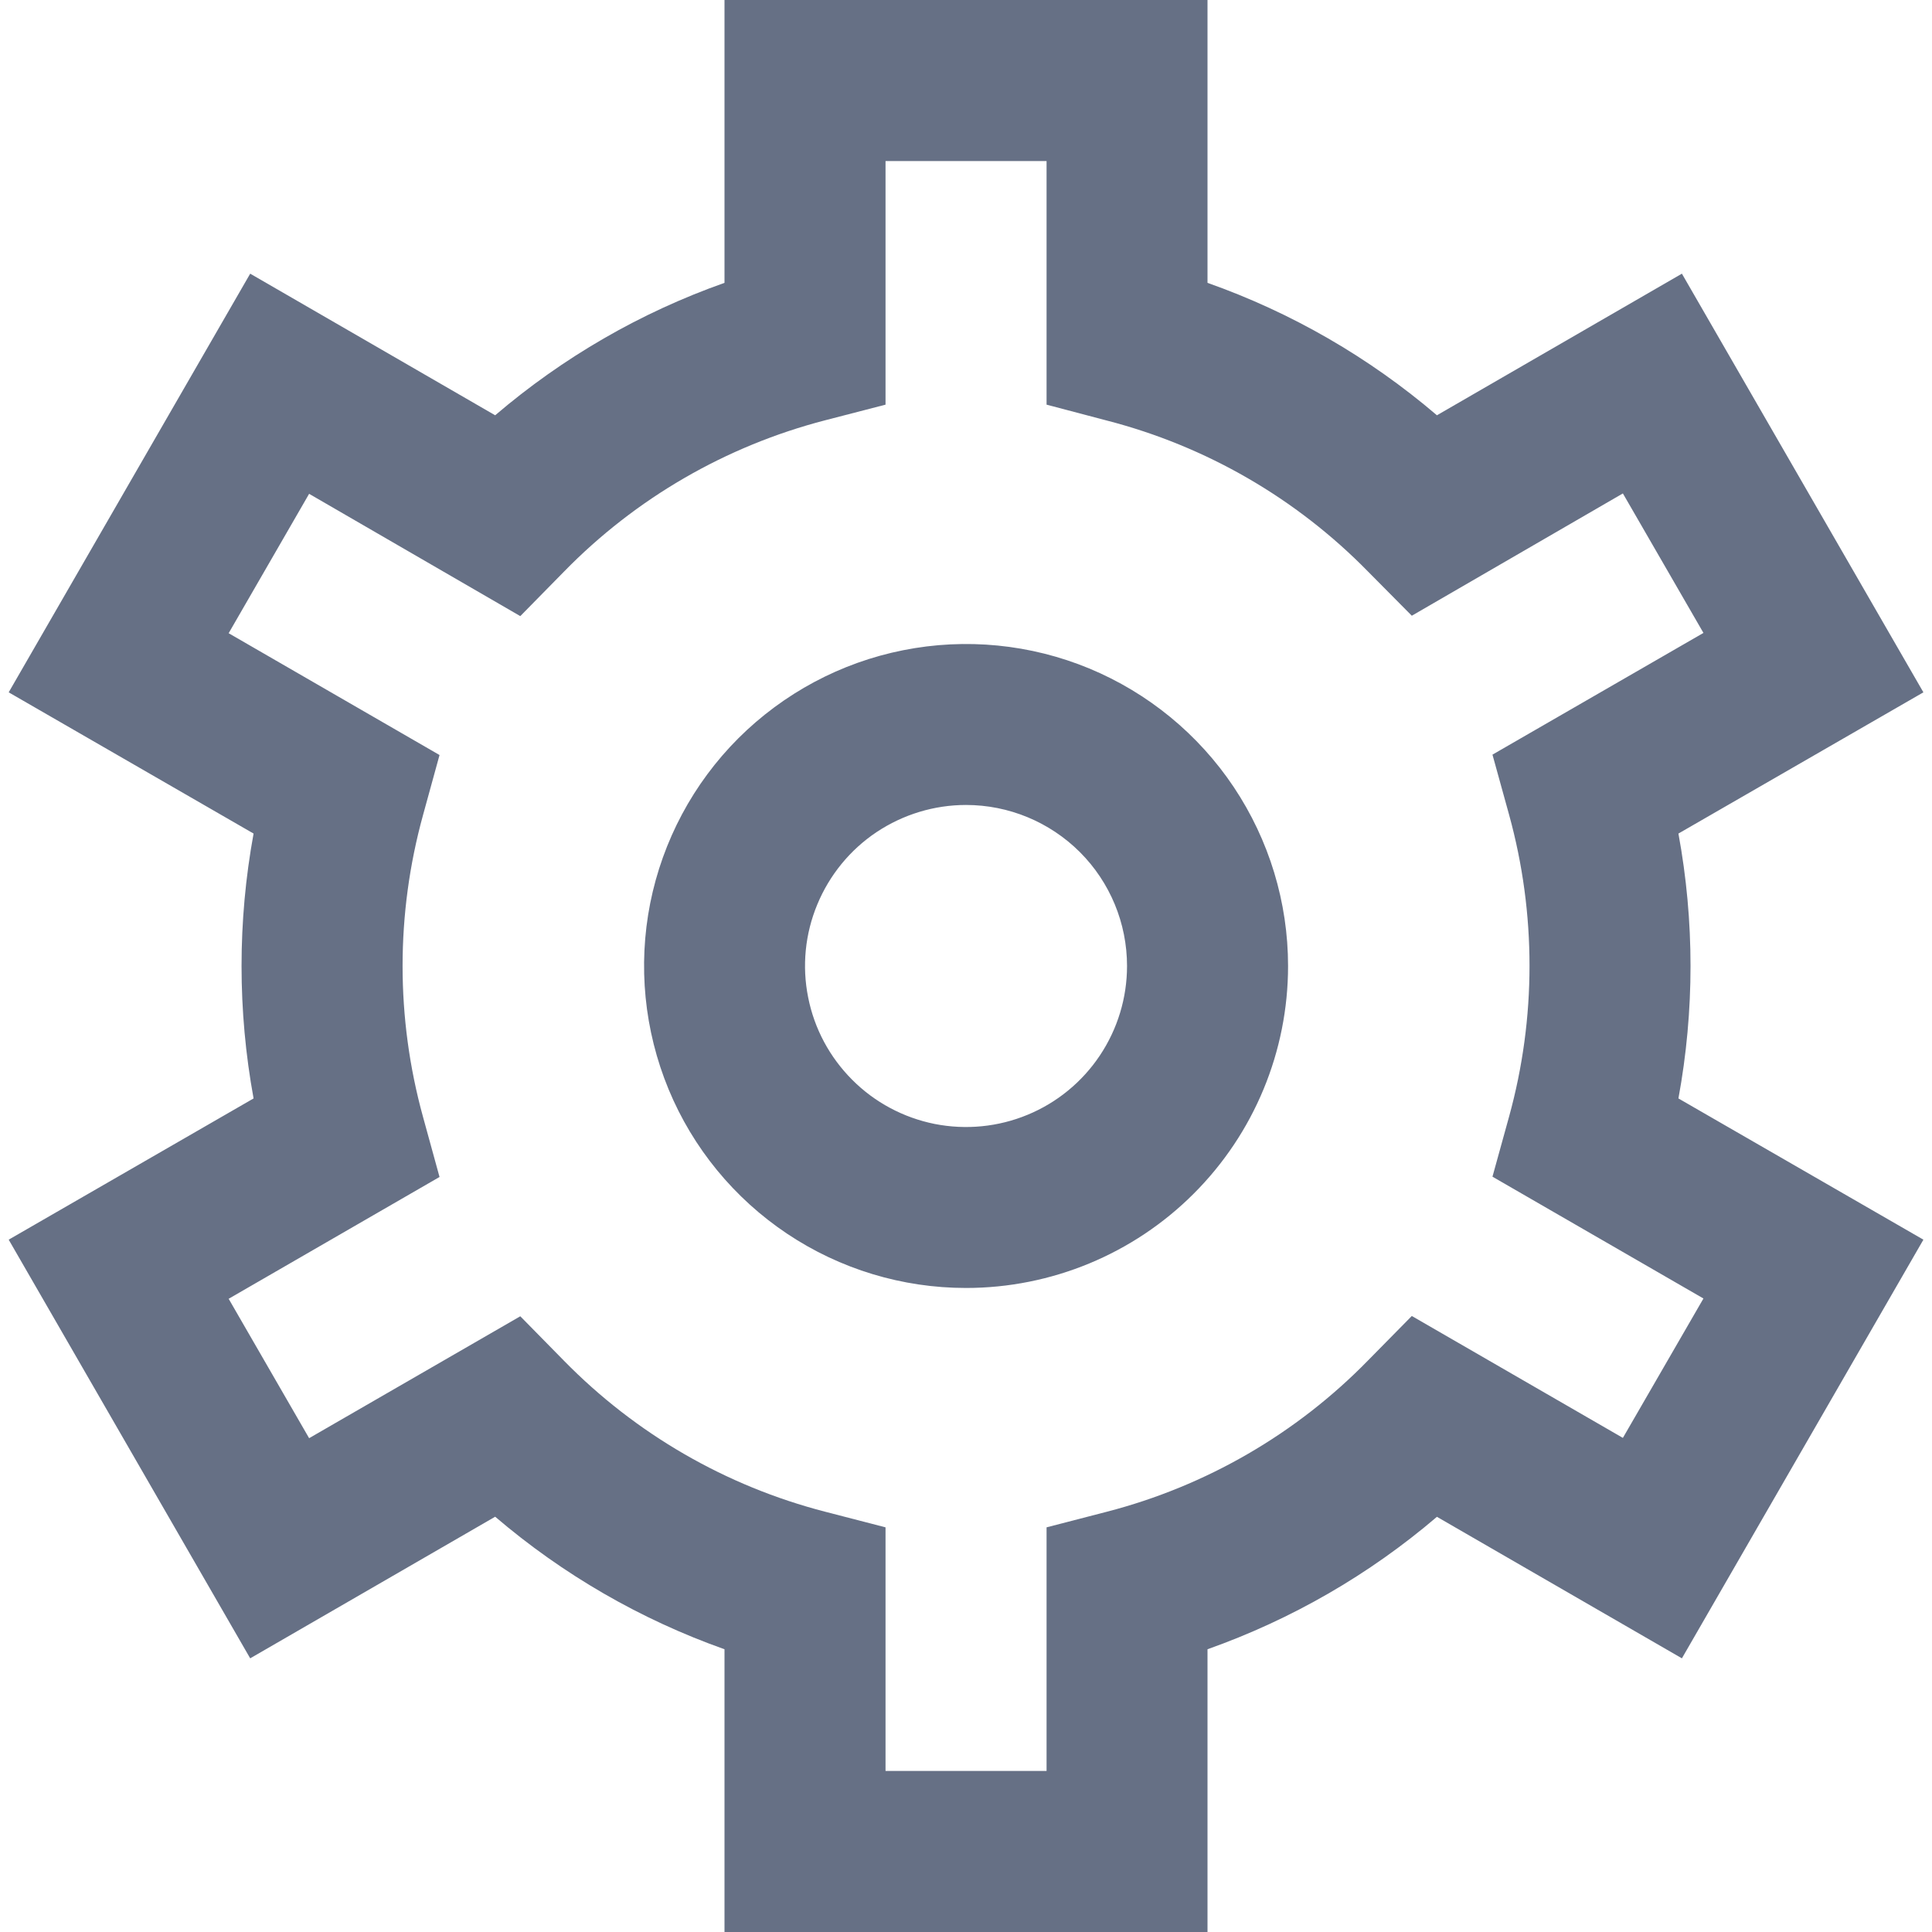 <svg width="20" height="20" viewBox="0 0 20 20" fill="none" xmlns="http://www.w3.org/2000/svg">
<g clip-path="url(#clip0_1320_33065)">
<path d="M12.5 20H7.5V17.073C6.631 16.765 5.827 16.3 5.126 15.701L2.59 17.167L0.09 12.833L2.625 11.371C2.459 10.464 2.459 9.535 2.625 8.629L0.09 7.167L2.59 2.833L5.126 4.299C5.827 3.7 6.631 3.235 7.5 2.928V0H12.5V2.928C13.369 3.235 14.174 3.7 14.875 4.299L17.411 2.833L19.911 7.167L17.375 8.629C17.542 9.535 17.542 10.464 17.375 11.371L19.911 12.833L17.411 17.167L14.875 15.702C14.174 16.301 13.369 16.765 12.5 17.073V20ZM9.167 18.333H10.834V15.811L11.46 15.649C12.486 15.383 13.421 14.842 14.162 14.083L14.615 13.623L16.8 14.885L17.634 13.442L15.45 12.181L15.622 11.559C15.904 10.537 15.904 9.457 15.622 8.434L15.45 7.812L17.634 6.552L16.8 5.108L14.615 6.374L14.162 5.917C13.42 5.159 12.486 4.619 11.46 4.354L10.834 4.189V1.667H9.167V4.189L8.541 4.351C7.515 4.617 6.58 5.158 5.839 5.917L5.386 6.378L3.2 5.112L2.367 6.555L4.55 7.816L4.379 8.438C4.097 9.46 4.097 10.54 4.379 11.562L4.55 12.184L2.367 13.445L3.2 14.888L5.386 13.626L5.839 14.087C6.581 14.844 7.515 15.384 8.541 15.649L9.167 15.811V18.333ZM10 13.333C9.341 13.333 8.697 13.138 8.149 12.772C7.6 12.405 7.173 11.885 6.921 11.276C6.669 10.666 6.603 9.996 6.731 9.35C6.86 8.703 7.177 8.109 7.643 7.643C8.11 7.177 8.704 6.859 9.35 6.731C9.997 6.602 10.667 6.668 11.276 6.92C11.885 7.173 12.406 7.6 12.772 8.148C13.138 8.696 13.334 9.341 13.334 10C13.334 10.884 12.983 11.732 12.357 12.357C11.732 12.982 10.884 13.333 10 13.333ZM10 8.333C9.671 8.333 9.349 8.431 9.074 8.614C8.8 8.797 8.587 9.058 8.461 9.362C8.334 9.667 8.301 10.002 8.366 10.325C8.43 10.649 8.589 10.945 8.822 11.178C9.055 11.412 9.352 11.57 9.675 11.635C9.999 11.699 10.334 11.666 10.638 11.54C10.943 11.414 11.203 11.2 11.386 10.926C11.569 10.652 11.667 10.33 11.667 10C11.667 9.558 11.492 9.134 11.179 8.821C10.866 8.509 10.443 8.333 10 8.333Z" fill="#667085"/>
</g>
<defs>
<clipPath id="clip0_1320_33065">
<rect width="20" height="20" fill="white"/>
</clipPath>
</defs>
</svg>
